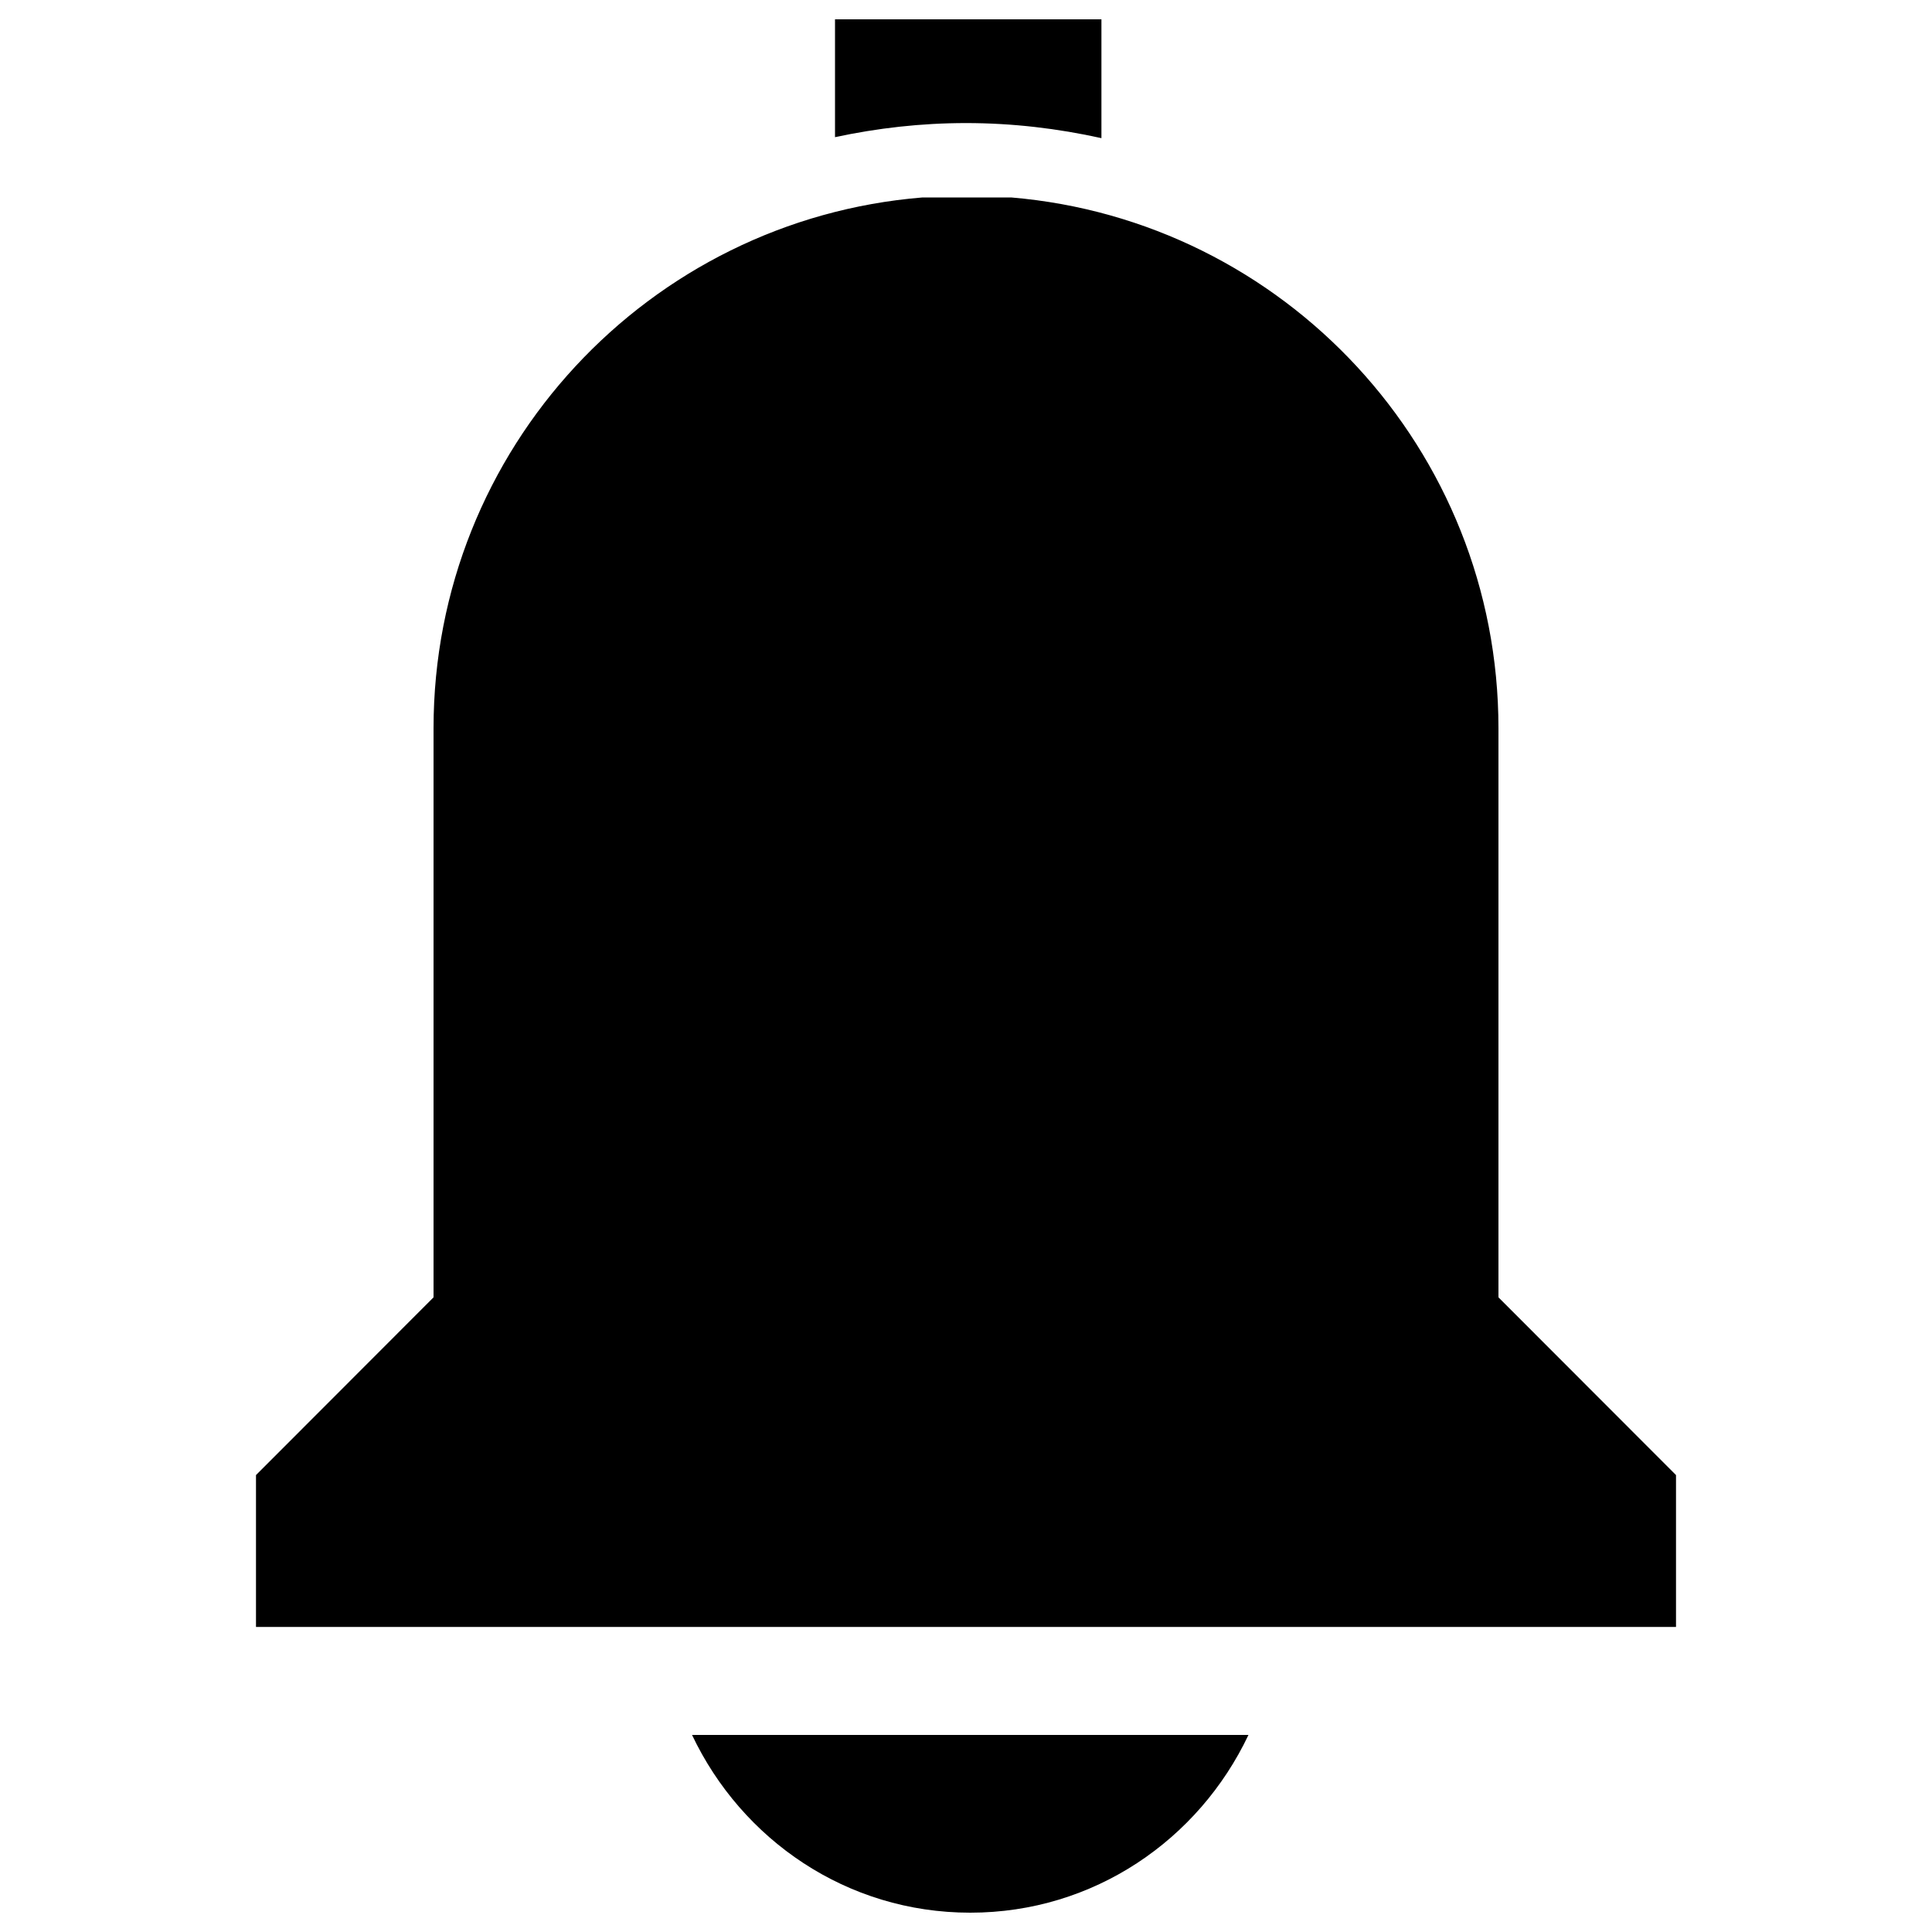 <?xml version="1.0" encoding="utf-8"?>
<svg version="1.1" xmlns="http://www.w3.org/2000/svg" xmlns:xlink="http://www.w3.org/1999/xlink" x="0px" y="0px" viewBox="0 0 1000 1000" enable-background="new 0 0 1000 1000" xml:space="preserve">
<g><path d="M775.6,671.5V469v-92c0-144.5-111-262.9-252.2-274.8l-45.9,0C335.8,113.7,224.4,232.3,224.4,377v92v202.5l-91.9,92v78.6h735v-78.6L775.6,671.5z"/><path d="M502.2,990c64,0,118.3-37.8,144-92h-288C383.9,952.2,438.2,990,502.2,990z"/><path d="M570.1,71.5V10H432.2v61c21.9-4.7,44.5-7.3,67.8-7.3C524.1,63.7,547.5,66.5,570.1,71.5z"/></g>
</svg>
